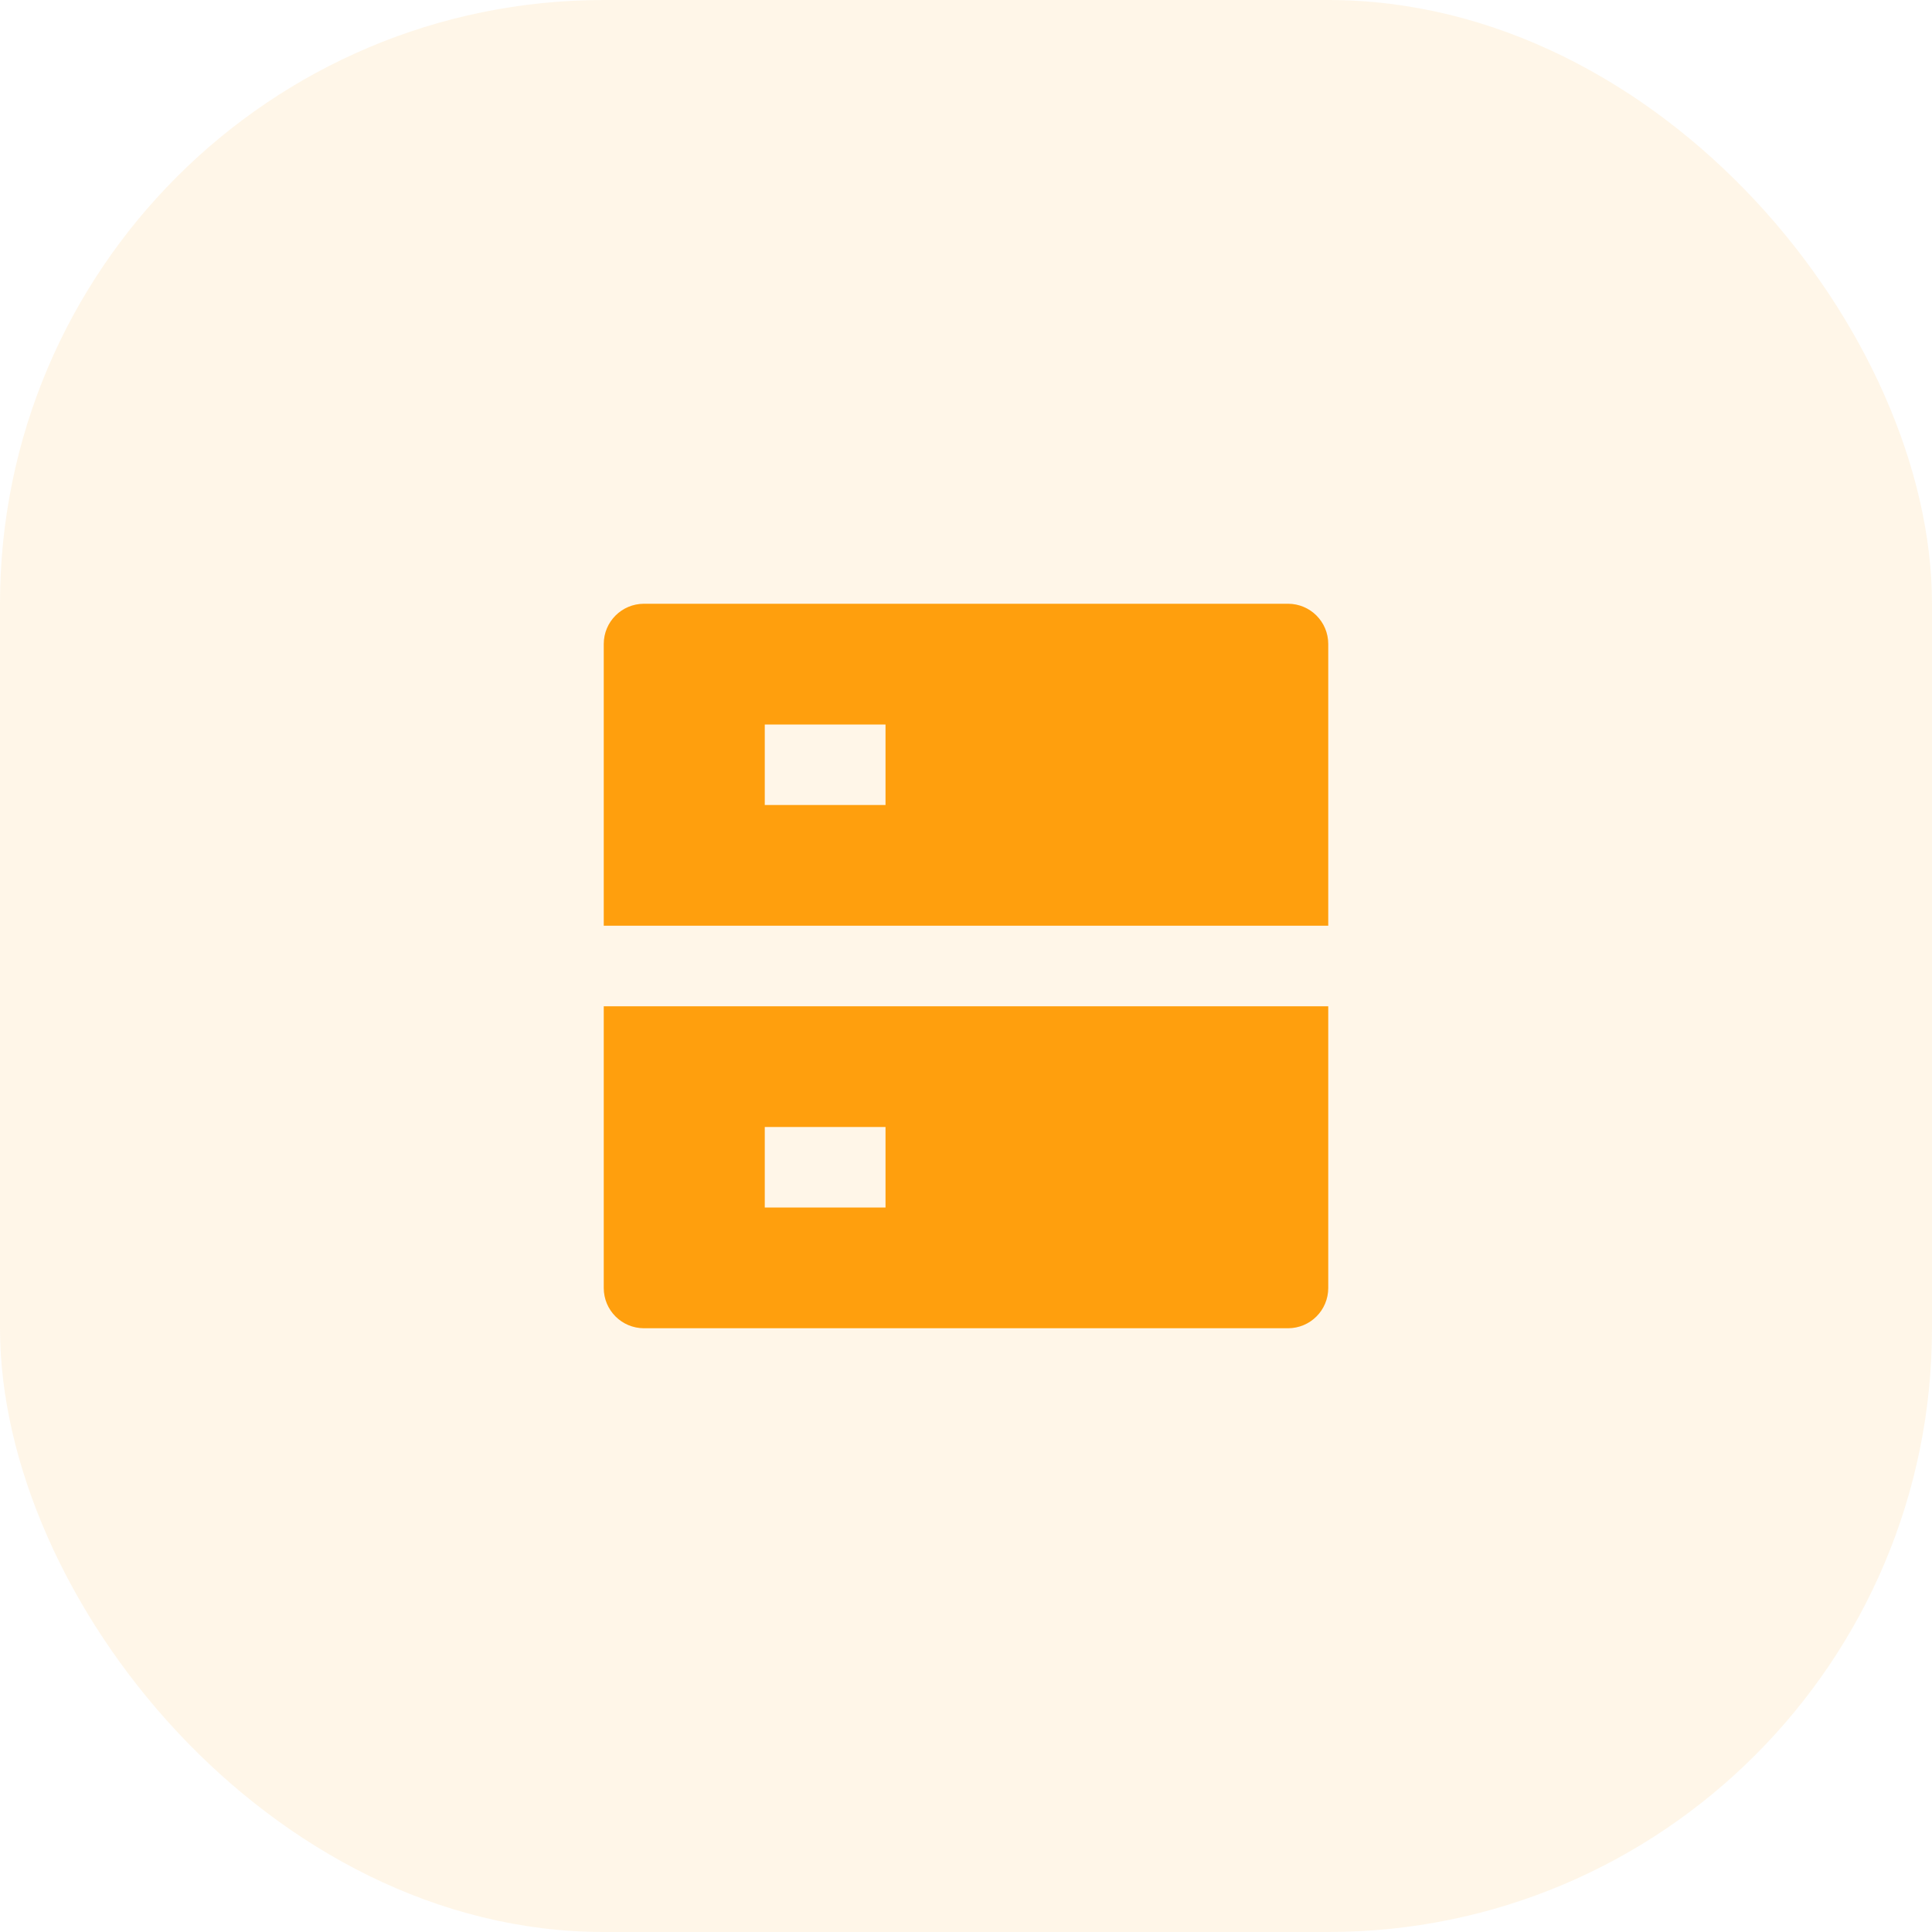 <?xml version="1.0" encoding="UTF-8"?>
<svg width="32px" height="32px" viewBox="0 0 32 32" version="1.1" xmlns="http://www.w3.org/2000/svg" xmlns:xlink="http://www.w3.org/1999/xlink">
    <title>编组 2@1x</title>
    <g id="页面-1" stroke="none" stroke-width="1" fill="none" fill-rule="evenodd">
        <g id="服务概览" transform="translate(-738, -170)">
            <g id="编组-2" transform="translate(738, 170)">
                <rect id="矩形" fill-opacity="0.097" fill="#FF9F0D" x="0" y="0" width="32" height="32" rx="10"></rect>
                <g id="server-fill" transform="translate(8, 8)">
                    <polygon id="路径" points="0 0 16 0 16 16 0 16"></polygon>
                    <path d="M2.667,2 L13.333,2 C13.702,2 14,2.298 14,2.667 L14,7.333 L2,7.333 L2,2.667 C2,2.298 2.298,2 2.667,2 Z M2,8.667 L14,8.667 L14,13.333 C14,13.702 13.702,14 13.333,14 L2.667,14 C2.298,14 2,13.702 2,13.333 L2,8.667 Z M4.667,10.667 L4.667,12 L6.667,12 L6.667,10.667 L4.667,10.667 Z M4.667,4 L4.667,5.333 L6.667,5.333 L6.667,4 L4.667,4 Z" id="形状" fill="#FF9F0D" fill-rule="nonzero"></path>
                </g>
            </g>
        </g>
    </g>
</svg>
